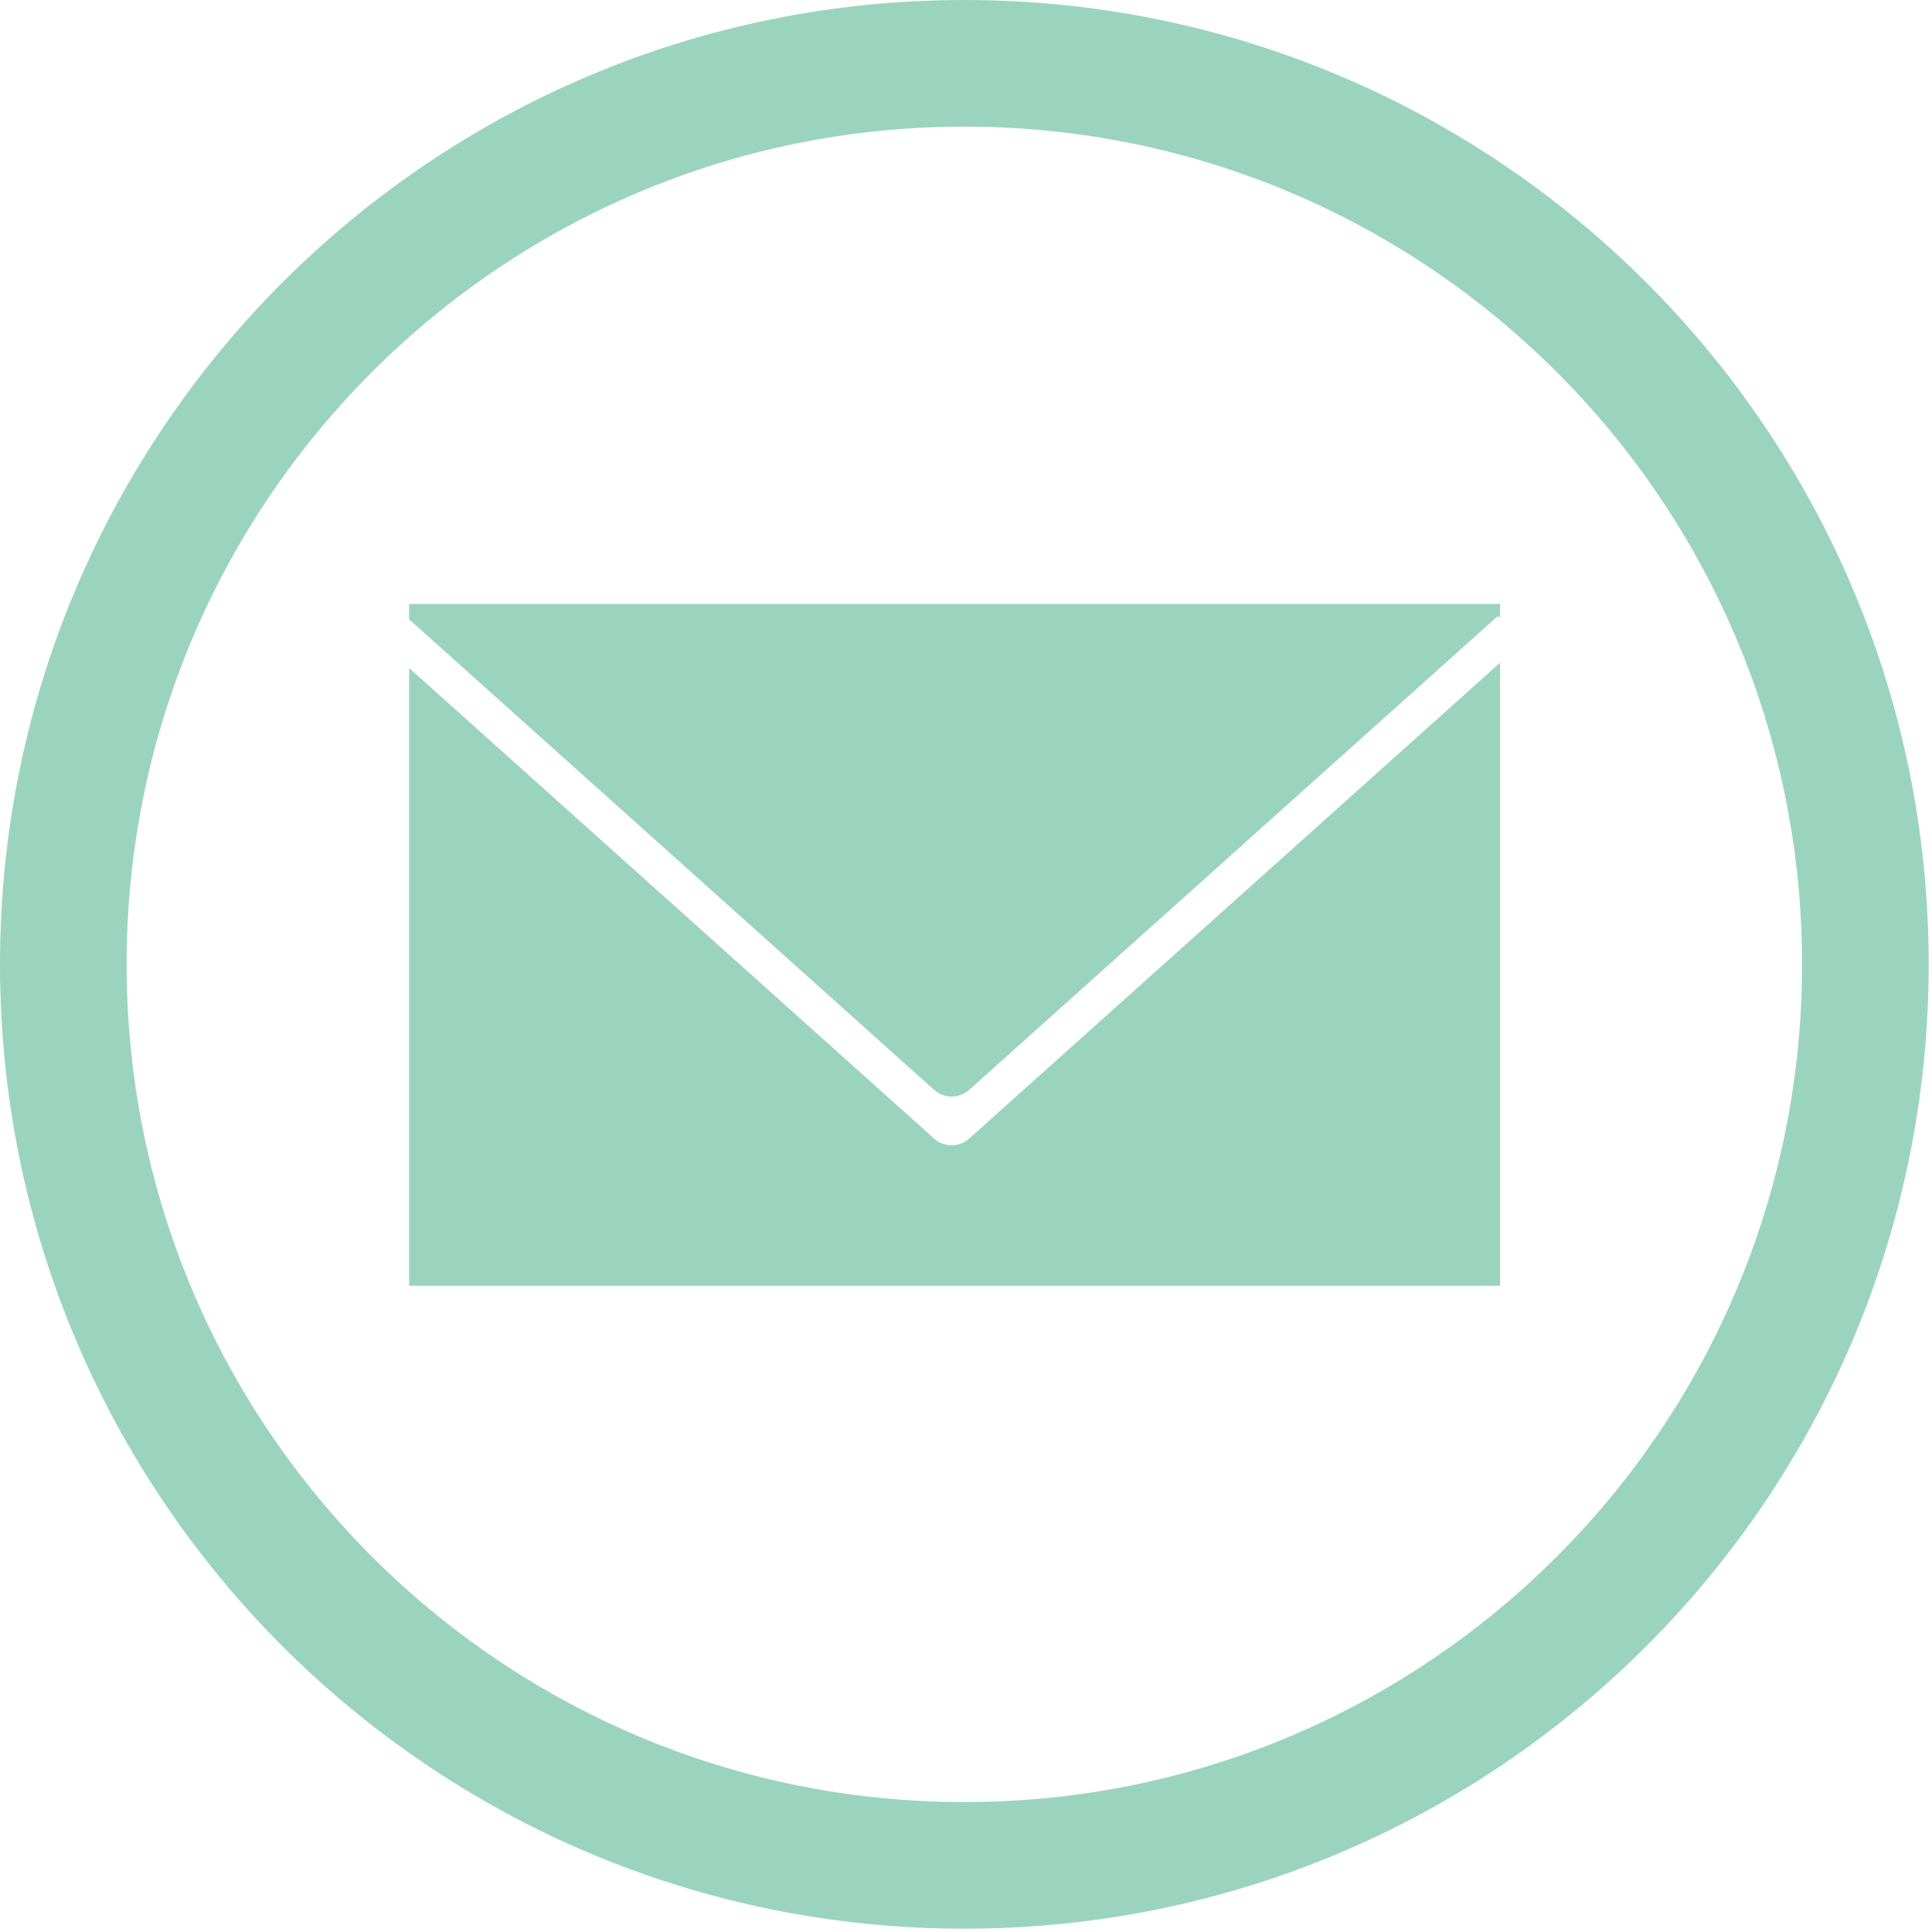 <svg width="147" height="147" viewBox="0 0 147 147" fill="none" xmlns="http://www.w3.org/2000/svg">
<path fill-rule="evenodd" clip-rule="evenodd" d="M73.374 146.748C113.897 146.748 146.748 113.897 146.748 73.374C146.748 32.851 113.897 0 73.374 0C32.851 0 0 32.851 0 73.374C0 113.897 32.851 146.748 73.374 146.748ZM73.374 137.113C108.576 137.113 137.113 108.576 137.113 73.374C137.113 38.172 108.576 9.635 73.374 9.635C38.172 9.635 9.635 38.172 9.635 73.374C9.635 108.576 38.172 137.113 73.374 137.113Z" fill="#9AD4BF"/>
<path fill-rule="evenodd" clip-rule="evenodd" d="M114.137 45.951H31.128V47.121L71.073 82.924C71.833 83.605 72.983 83.605 73.743 82.924L113.949 46.887C114.014 46.918 114.077 46.953 114.137 46.991V45.951ZM114.137 50.424L73.743 86.63C72.983 87.311 71.833 87.311 71.073 86.63L31.128 50.827V97.832H114.137V50.424Z" fill="#9AD4BF"/>
</svg>
